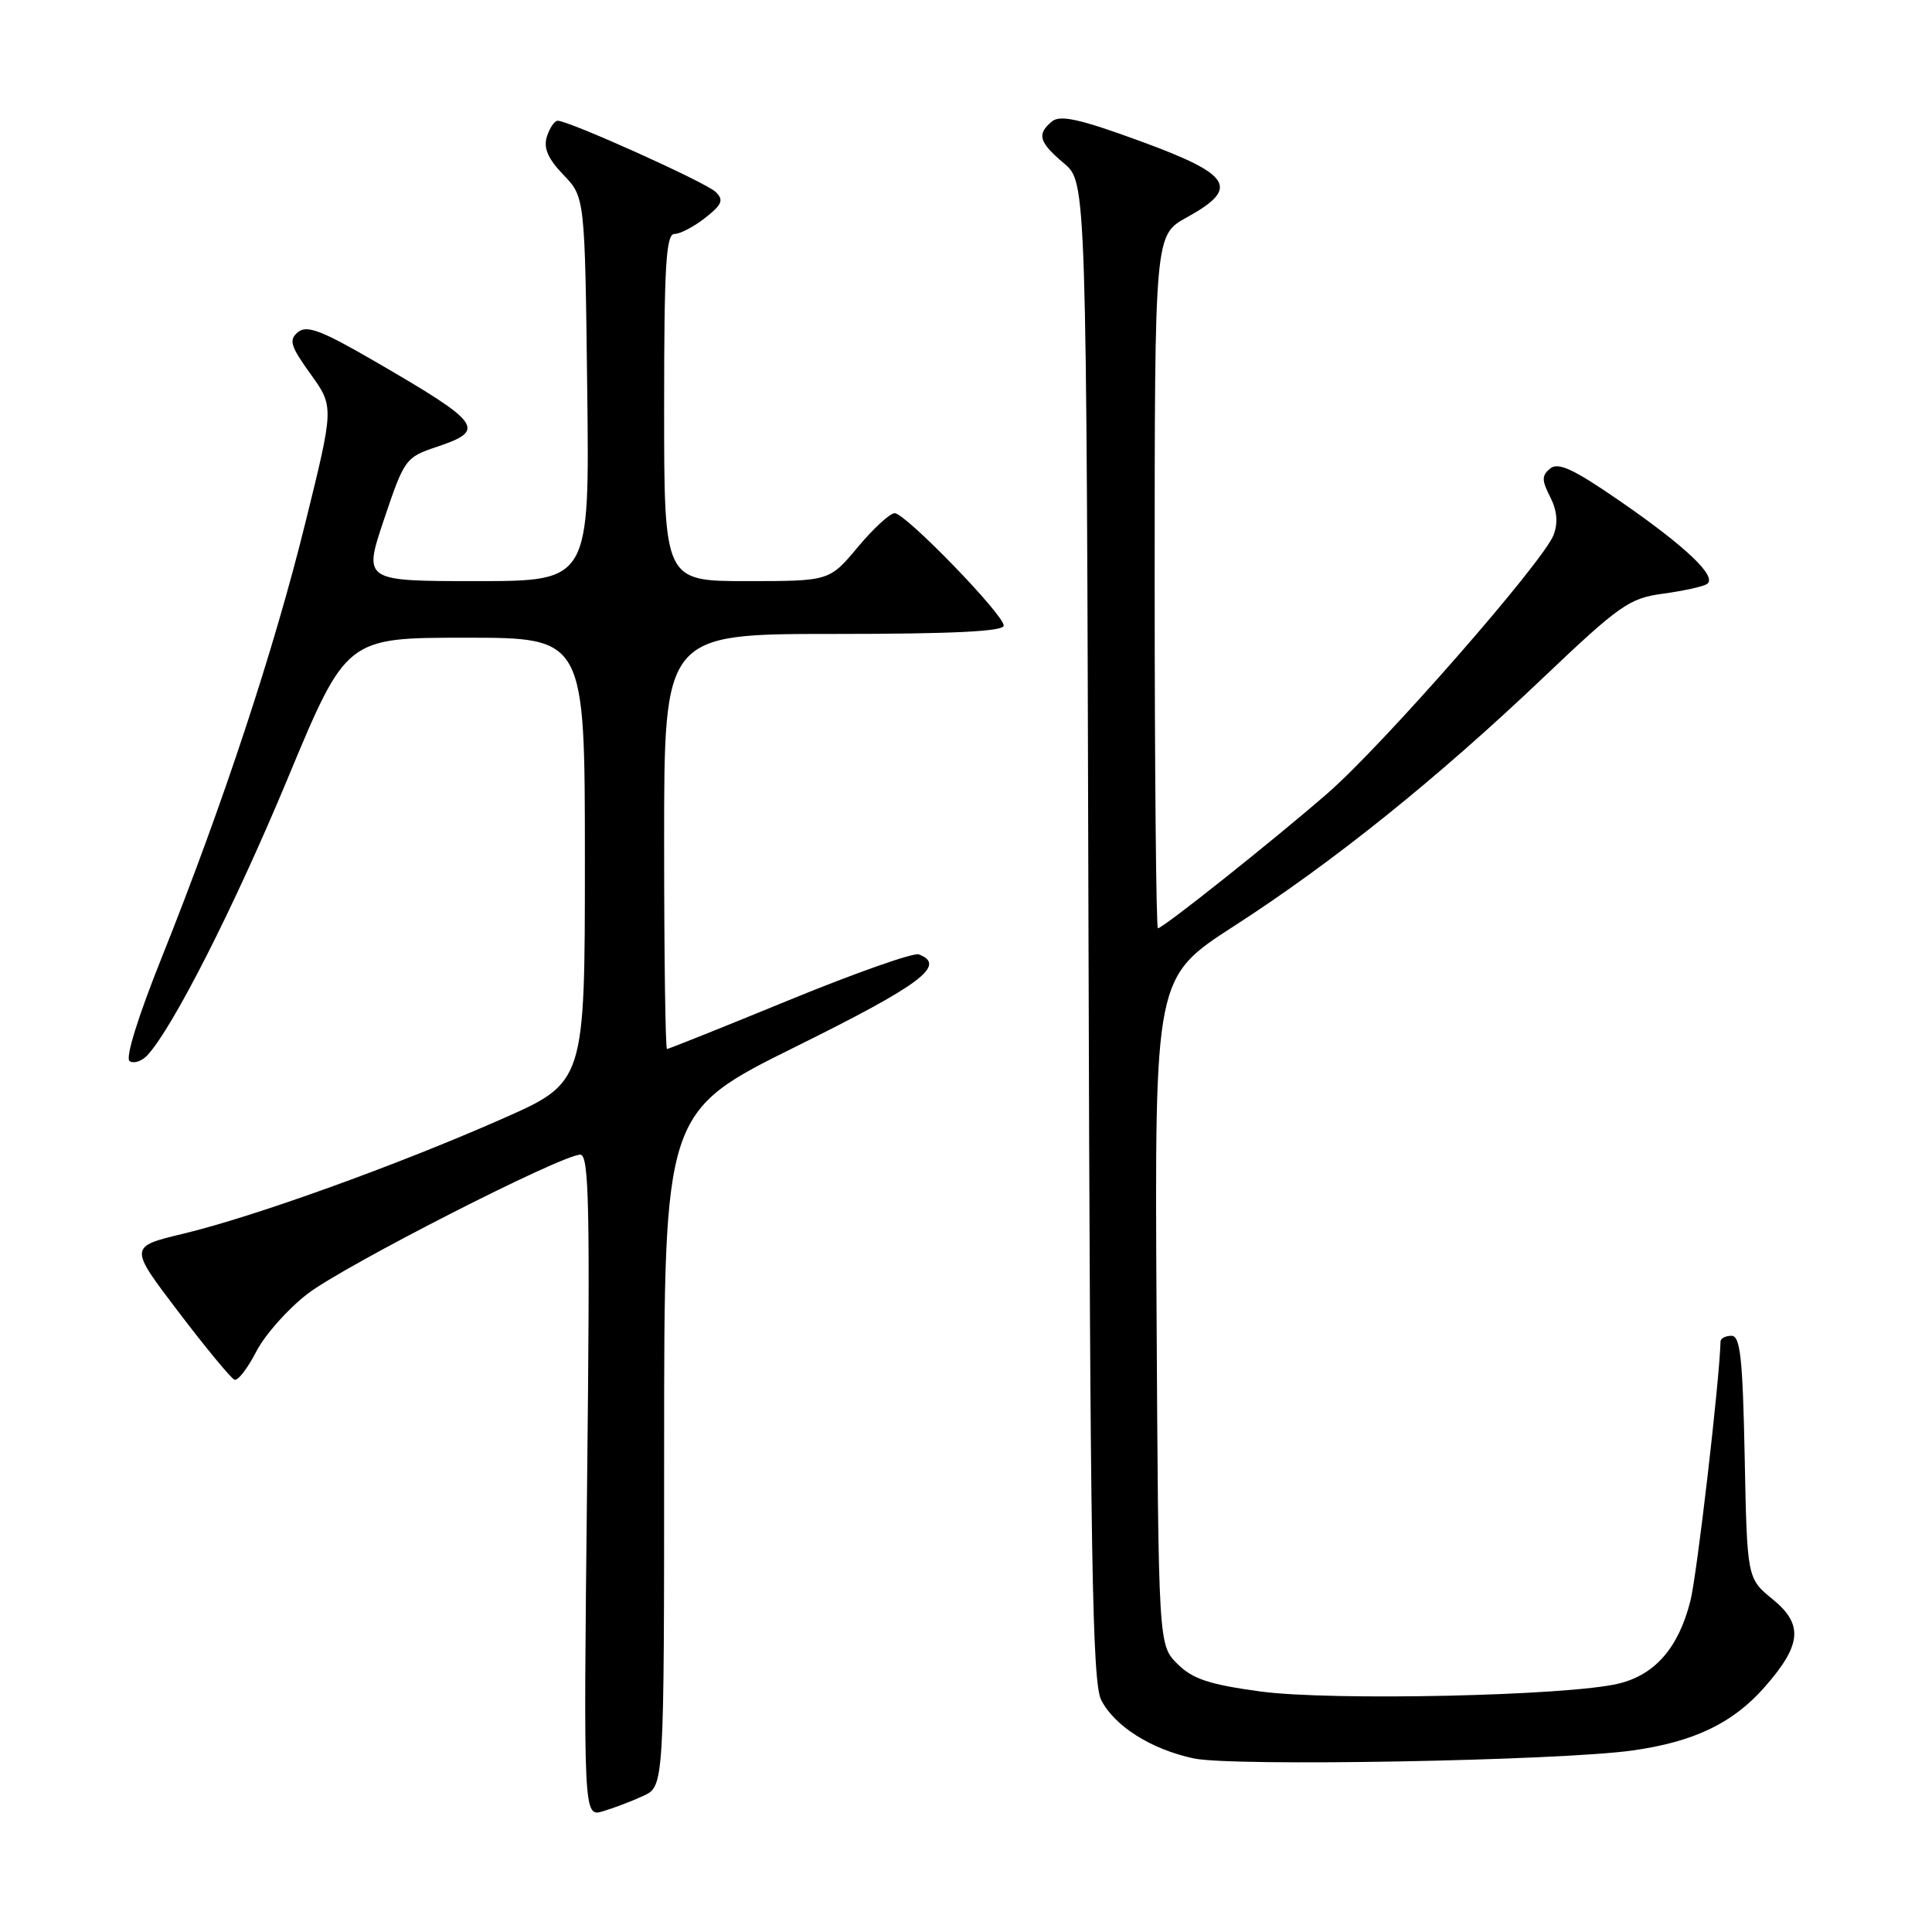 <?xml version="1.0" encoding="UTF-8" standalone="no"?>
<!DOCTYPE svg PUBLIC "-//W3C//DTD SVG 1.1//EN" "http://www.w3.org/Graphics/SVG/1.1/DTD/svg11.dtd" >
<svg xmlns="http://www.w3.org/2000/svg" xmlns:xlink="http://www.w3.org/1999/xlink" version="1.1" viewBox="0 0 256 256">
 <g >
 <path fill="currentColor"
d=" M 85.25 237.96 C 88.00 236.68 88.00 236.68 88.00 192.00 C 88.00 147.32 88.00 147.32 105.50 138.66 C 122.06 130.46 125.48 127.89 121.75 126.46 C 121.06 126.20 113.36 128.91 104.63 132.49 C 95.90 136.07 88.59 139.00 88.38 139.00 C 88.17 139.00 88.00 126.62 88.00 111.50 C 88.00 84.00 88.00 84.00 110.50 84.00 C 126.16 84.00 133.00 83.67 133.00 82.90 C 133.00 81.43 119.97 68.00 118.55 68.00 C 117.93 68.00 115.73 70.02 113.66 72.50 C 109.90 77.00 109.90 77.00 98.95 77.00 C 88.00 77.00 88.00 77.00 88.00 54.00 C 88.00 35.23 88.25 31.00 89.37 31.00 C 90.12 31.00 91.95 30.04 93.44 28.87 C 95.69 27.10 95.93 26.51 94.83 25.43 C 93.53 24.17 75.41 16.00 73.89 16.00 C 73.48 16.00 72.84 16.94 72.47 18.09 C 71.99 19.61 72.59 21.01 74.65 23.16 C 77.50 26.13 77.50 26.13 77.81 51.56 C 78.12 77.00 78.12 77.00 63.13 77.00 C 48.14 77.00 48.14 77.00 50.89 68.81 C 53.56 60.86 53.76 60.58 57.82 59.23 C 64.51 57.00 63.89 56.13 49.72 47.91 C 42.61 43.78 40.66 43.04 39.48 44.01 C 38.24 45.04 38.48 45.85 41.15 49.56 C 44.26 53.89 44.26 53.89 40.48 69.20 C 36.30 86.14 29.54 106.59 21.48 126.75 C 18.26 134.78 16.57 140.24 17.18 140.61 C 17.74 140.96 18.77 140.62 19.49 139.87 C 22.84 136.32 31.02 120.22 38.09 103.23 C 45.88 84.50 45.88 84.50 61.69 84.50 C 77.50 84.50 77.50 84.50 77.50 113.96 C 77.50 143.42 77.50 143.42 66.50 148.27 C 52.58 154.41 33.62 161.24 24.29 163.47 C 17.08 165.20 17.08 165.20 23.66 173.85 C 27.28 178.61 30.61 182.64 31.07 182.82 C 31.52 182.99 32.81 181.32 33.94 179.12 C 35.07 176.91 38.13 173.45 40.75 171.44 C 45.63 167.69 74.40 153.01 76.89 153.00 C 78.06 153.00 78.20 159.85 77.79 196.89 C 77.31 240.77 77.31 240.77 79.90 240.00 C 81.33 239.58 83.74 238.66 85.25 237.96 Z  M 216.30 231.95 C 224.48 230.80 229.62 228.33 233.83 223.54 C 238.73 217.96 238.98 215.25 234.90 211.92 C 231.50 209.15 231.50 209.15 231.18 193.07 C 230.92 179.94 230.60 177.00 229.43 177.00 C 228.64 177.00 227.99 177.34 227.98 177.75 C 227.84 183.01 224.86 208.68 223.99 212.11 C 222.43 218.31 219.33 221.90 214.50 223.08 C 207.83 224.71 176.44 225.40 167.01 224.13 C 160.20 223.20 158.03 222.48 156.01 220.47 C 153.50 217.96 153.50 217.96 153.25 173.73 C 153.00 129.50 153.00 129.50 163.50 122.72 C 176.69 114.21 190.36 103.22 204.50 89.78 C 214.61 80.17 215.89 79.27 220.33 78.67 C 222.99 78.31 225.61 77.74 226.16 77.40 C 227.65 76.48 223.46 72.47 214.63 66.38 C 208.52 62.16 206.46 61.20 205.41 62.08 C 204.27 63.02 204.27 63.62 205.41 65.85 C 206.32 67.65 206.47 69.26 205.86 70.88 C 204.53 74.41 183.23 98.76 175.88 105.14 C 168.69 111.39 154.10 123.00 153.43 123.00 C 153.20 123.00 153.00 102.33 153.00 77.07 C 153.00 31.15 153.00 31.15 157.25 28.81 C 164.32 24.91 163.26 23.16 151.14 18.72 C 143.09 15.77 140.48 15.19 139.39 16.09 C 137.35 17.78 137.66 18.84 140.98 21.64 C 143.96 24.15 143.96 24.15 144.23 123.32 C 144.46 206.70 144.73 222.94 145.92 225.27 C 147.70 228.74 152.55 231.80 158.18 233.00 C 163.30 234.10 206.55 233.31 216.30 231.95 Z "/>
</g>
</svg>